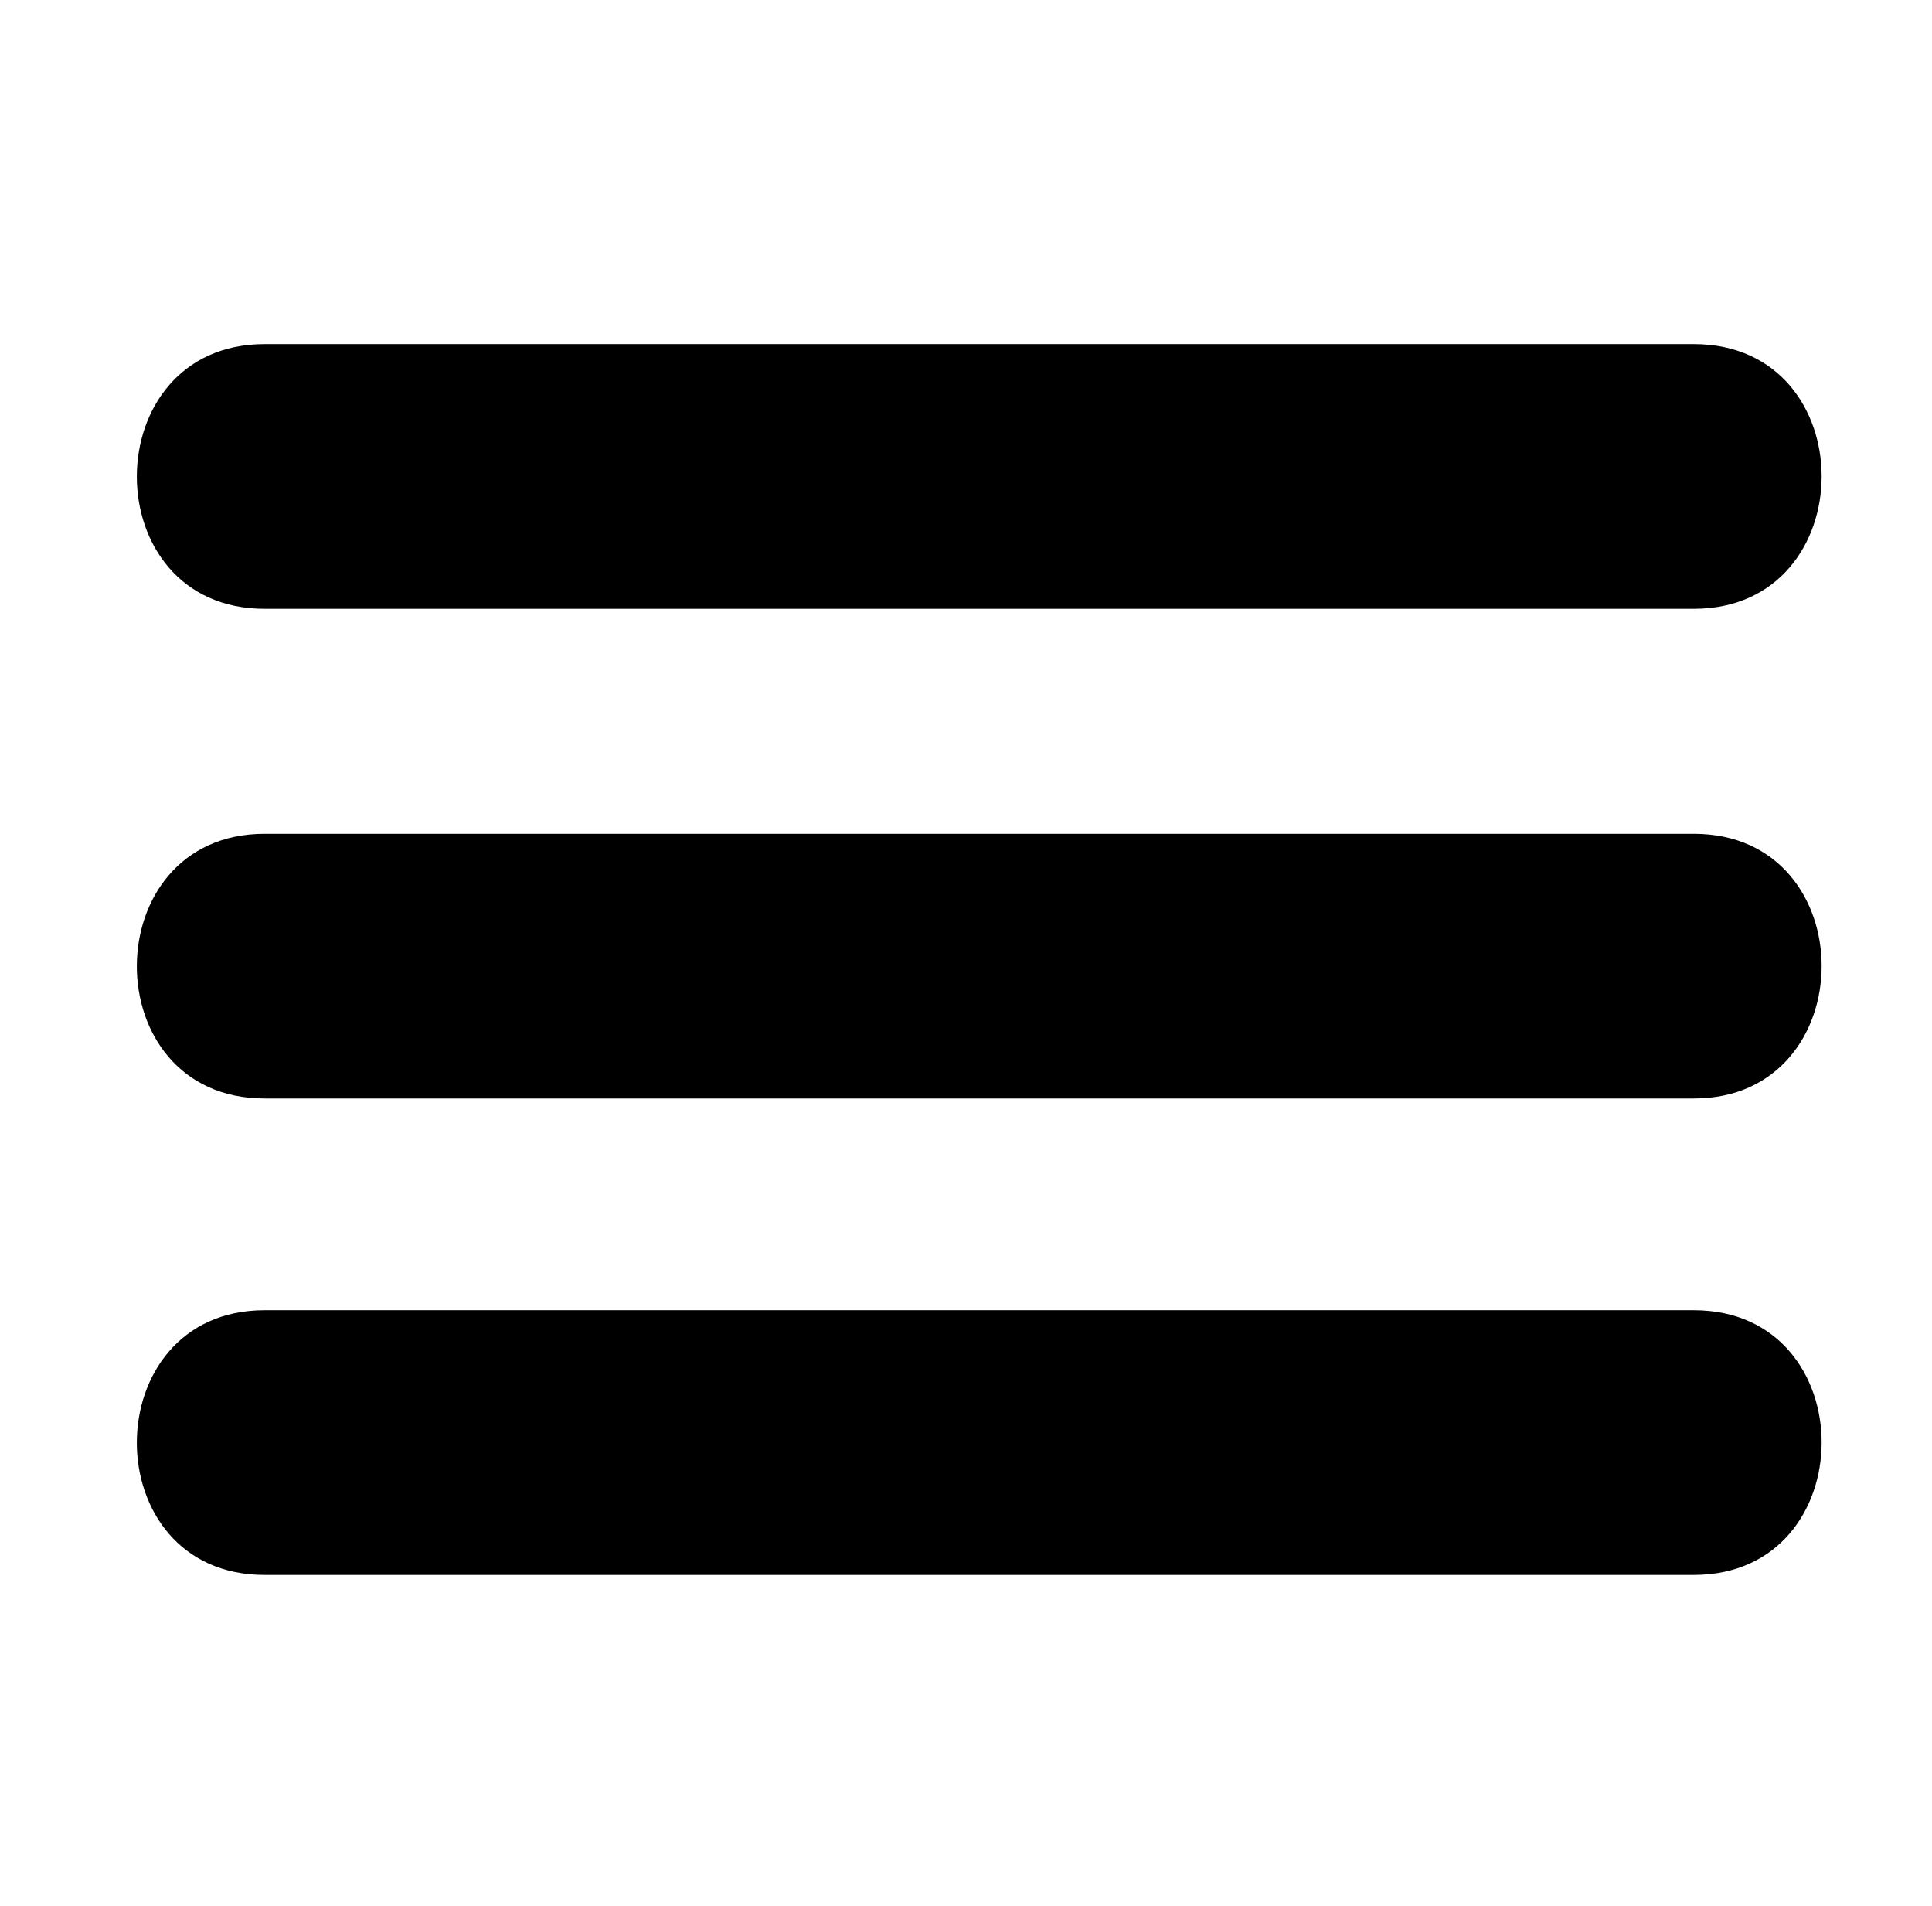 <?xml version="1.0" encoding="utf-8"?>
<!-- Generator: Adobe Illustrator 25.2.3, SVG Export Plug-In . SVG Version: 6.00 Build 0)  -->
<svg version="1.1" id="Layer_1" xmlns="http://www.w3.org/2000/svg" xmlns:xlink="http://www.w3.org/1999/xlink" x="0px" y="0px"
	 viewBox="0 0 73 72" style="enable-background:new 0 0 73 72;" xml:space="preserve">
<g>
	<g>
		<path d="M10,23c18,0,36,0,54,0c6.43,0,6.45-10,0-10c-18,0-36,0-54,0C3.57,13,3.55,23,10,23L10,23z"/>
	</g>
</g>
<g>
	<g>
		<path d="M10,41.5c18,0,36,0,54,0c6.43,0,6.45-10,0-10c-18,0-36,0-54,0C3.57,31.5,3.55,41.5,10,41.5L10,41.5z"/>
	</g>
</g>
<g>
	<g>
		<path d="M10,59.5c18,0,36,0,54,0c6.43,0,6.45-10,0-10c-18,0-36,0-54,0C3.57,49.5,3.55,59.5,10,59.5L10,59.5z"/>
	</g>
</g>
</svg>
